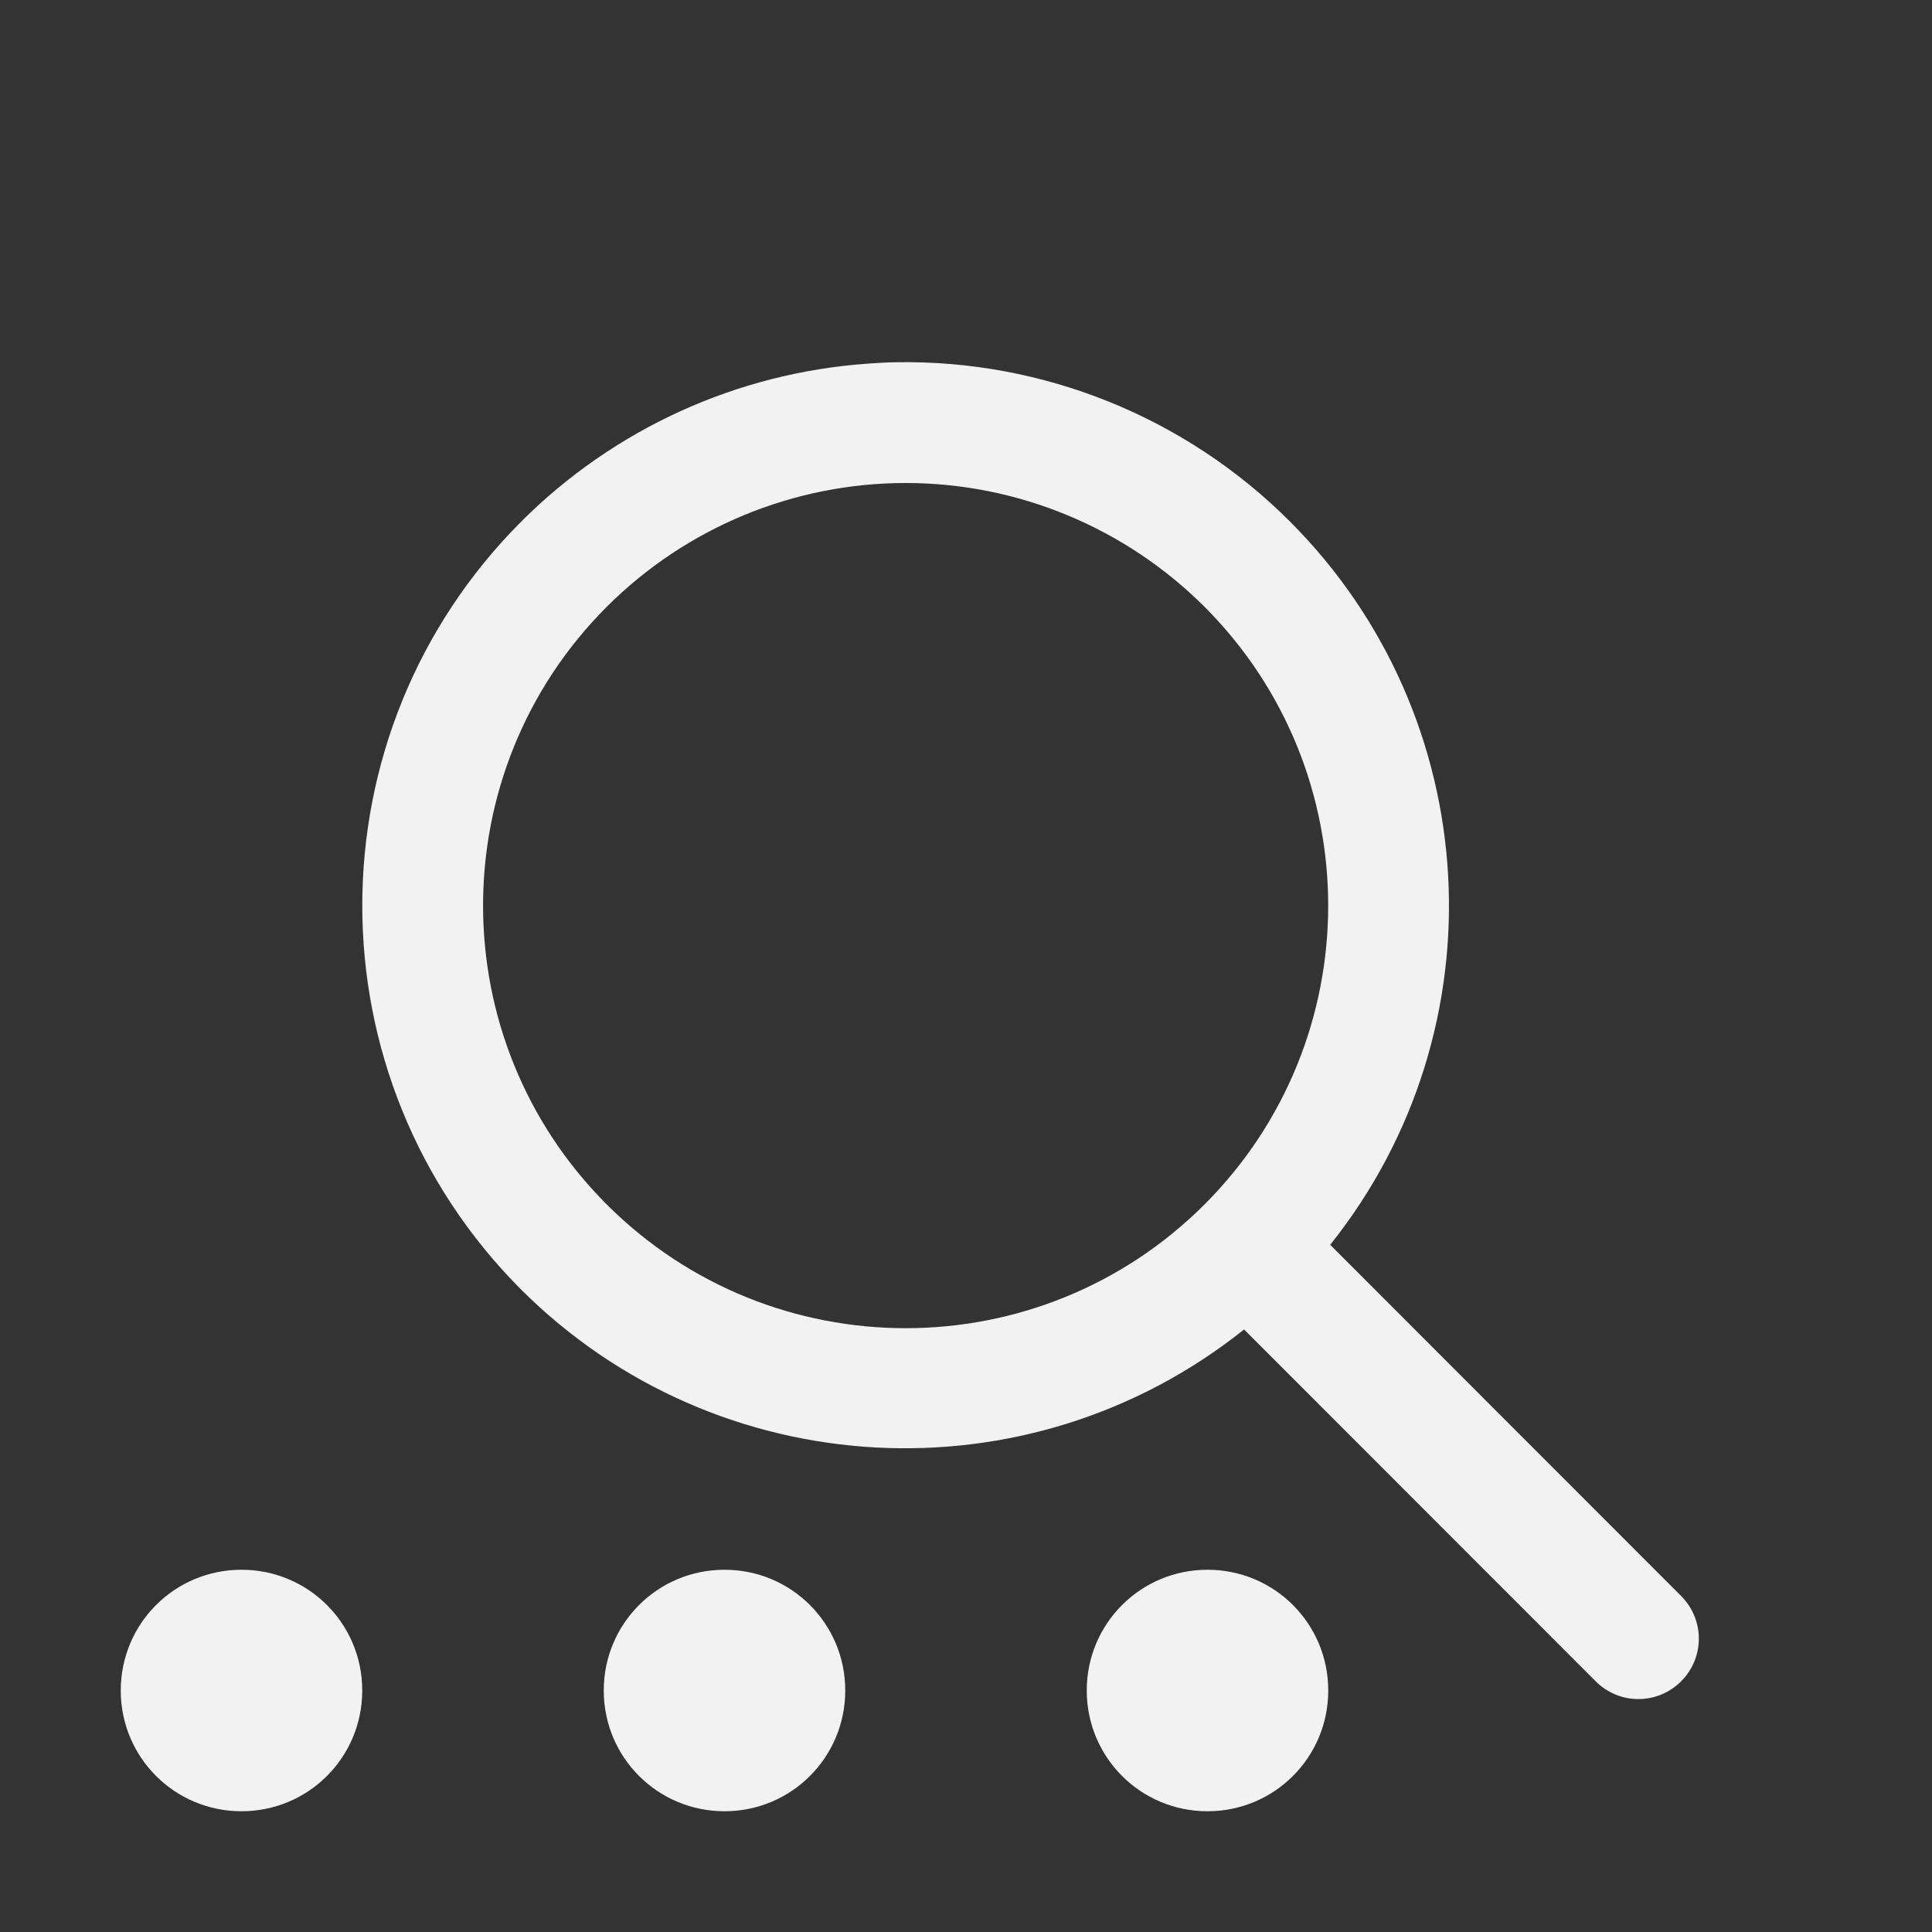 <?xml version="1.0" encoding="UTF-8" standalone="no"?>
<!-- Created with Inkscape (http://www.inkscape.org/) -->

<svg
   width="16"
   height="16"
   viewBox="0 0 16 16"
   version="1.1"
   id="svg5"
   inkscape:version="1.2.1 (9c6d41e410, 2022-07-14)"
   sodipodi:docname="edit-find-replace-symbolic.svg"
   xmlns:inkscape="http://www.inkscape.org/namespaces/inkscape"
   xmlns:sodipodi="http://sodipodi.sourceforge.net/DTD/sodipodi-0.dtd"
   xmlns="http://www.w3.org/2000/svg"
   xmlns:svg="http://www.w3.org/2000/svg">
  <rect x="0" y="0" width="16" height="16" fill="#333333" stroke="none"/>
  <sodipodi:namedview
     id="namedview7"
     pagecolor="#ffffff"
     bordercolor="#666666"
     borderopacity="1.0"
     inkscape:showpageshadow="2"
     inkscape:pageopacity="0.0"
     inkscape:pagecheckerboard="0"
     inkscape:deskcolor="#d1d1d1"
     inkscape:document-units="px"
     showgrid="false"
     inkscape:zoom="52"
     inkscape:cx="8.0192308"
     inkscape:cy="11.076923"
     inkscape:window-width="1920"
     inkscape:window-height="1012"
     inkscape:window-x="0"
     inkscape:window-y="0"
     inkscape:window-maximized="1"
     inkscape:current-layer="svg5" />
  <defs
     id="defs2" />
  <path
     id="path181"
     style="fill:#f2f2f2;stroke-width:2;stroke-linecap:round;stroke-linejoin:round"
     d="M 7.422 3 C 7.341 3.001 7.261 3.006 7.18 3.012 C 6.1 3.089 5.084 3.553 4.318 4.318 C 2.561 6.076 2.561 8.924 4.318 10.682 C 5.94 12.297 8.515 12.438 10.303 11.01 L 13.215 13.924 C 13.411 14.12 13.726 14.12 13.922 13.924 C 14.118 13.728 14.118 13.413 13.922 13.217 L 11.016 10.309 C 12.446 8.518 12.302 5.939 10.682 4.318 C 9.817 3.453 8.638 2.979 7.422 3 z M 7.5 4 C 8.428 4 9.318 4.369 9.975 5.025 C 11.341 6.392 11.341 8.608 9.975 9.975 C 8.608 11.341 6.392 11.341 5.025 9.975 C 3.659 8.608 3.659 6.392 5.025 5.025 C 5.682 4.369 6.572 4 7.5 4 z M 2 13 C 1.446 13 1 13.446 1 14 C 1 14.554 1.446 15 2 15 C 2.554 15 3 14.554 3 14 C 3 13.446 2.554 13 2 13 z M 6 13 C 5.446 13 5 13.446 5 14 C 5 14.554 5.446 15 6 15 C 6.554 15 7 14.554 7 14 C 7 13.446 6.554 13 6 13 z M 10 13 C 9.446 13 9 13.446 9 14 C 9 14.554 9.446 15 10 15 C 10.554 15 11 14.554 11 14 C 11 13.446 10.554 13 10 13 z " />
</svg>
